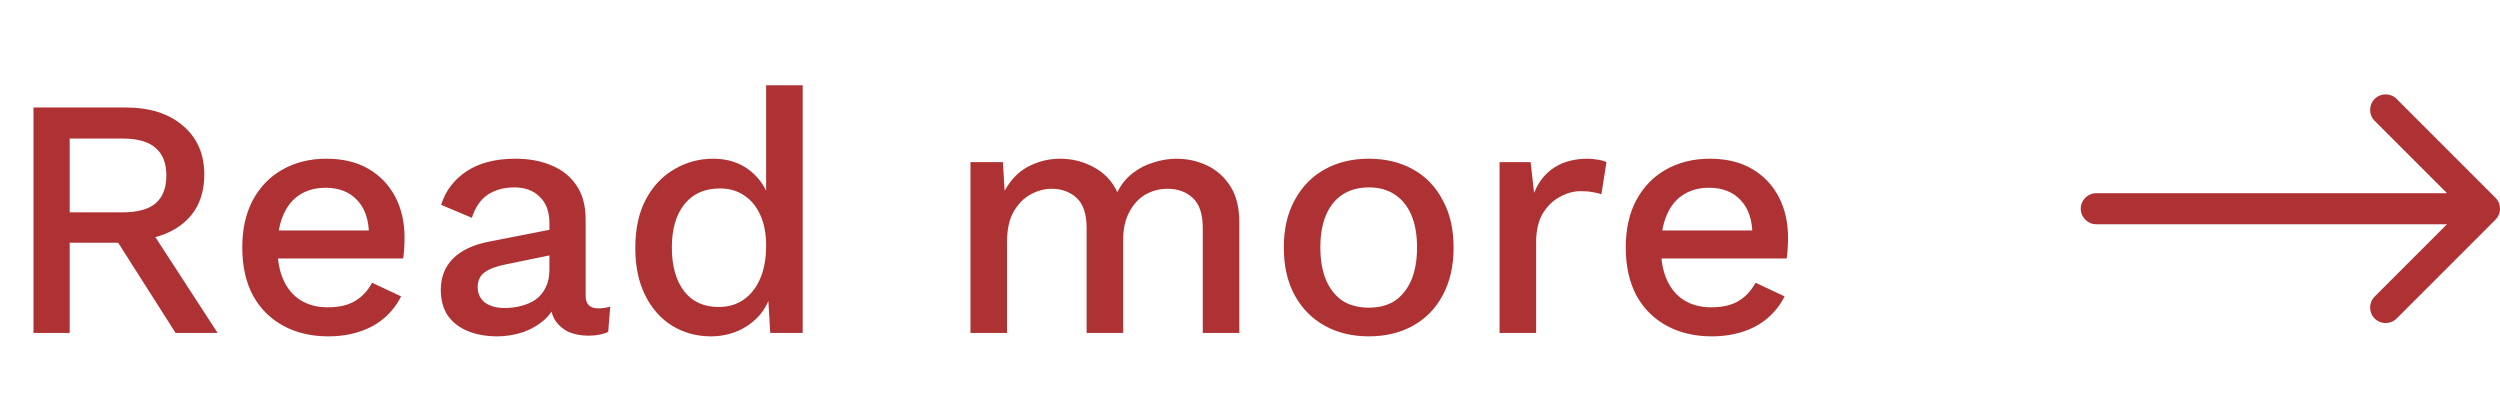 <svg width="161" height="27" viewBox="0 0 161 27" fill="none" xmlns="http://www.w3.org/2000/svg">
<path d="M8.074 6.921C9.629 6.921 10.861 7.31 11.77 8.087C12.694 8.864 13.156 9.913 13.156 11.233C13.156 12.597 12.694 13.653 11.77 14.401C10.861 15.134 9.629 15.501 8.074 15.501L7.854 15.633H4.488V21.441H2.156V6.921H8.074ZM7.898 13.675C8.851 13.675 9.555 13.484 10.01 13.103C10.479 12.707 10.714 12.106 10.714 11.299C10.714 10.507 10.479 9.913 10.01 9.517C9.555 9.121 8.851 8.923 7.898 8.923H4.488V13.675H7.898ZM9.284 14.159L14.014 21.441H11.308L7.26 15.083L9.284 14.159ZM21.146 21.661C20.047 21.661 19.078 21.434 18.242 20.979C17.407 20.524 16.754 19.872 16.285 19.021C15.83 18.156 15.602 17.129 15.602 15.941C15.602 14.753 15.83 13.734 16.285 12.883C16.754 12.018 17.399 11.358 18.221 10.903C19.042 10.448 19.973 10.221 21.015 10.221C22.085 10.221 22.994 10.441 23.742 10.881C24.491 11.321 25.062 11.922 25.459 12.685C25.855 13.448 26.052 14.313 26.052 15.281C26.052 15.545 26.045 15.794 26.03 16.029C26.016 16.264 25.994 16.469 25.965 16.645H17.12V14.841H24.93L23.765 15.193C23.765 14.196 23.515 13.433 23.017 12.905C22.518 12.362 21.836 12.091 20.971 12.091C20.34 12.091 19.79 12.238 19.32 12.531C18.851 12.824 18.492 13.264 18.242 13.851C17.993 14.423 17.869 15.127 17.869 15.963C17.869 16.784 18 17.481 18.265 18.053C18.529 18.625 18.902 19.058 19.387 19.351C19.87 19.644 20.442 19.791 21.102 19.791C21.836 19.791 22.43 19.652 22.884 19.373C23.339 19.094 23.698 18.706 23.962 18.207L25.832 19.087C25.569 19.615 25.209 20.077 24.755 20.473C24.314 20.854 23.787 21.148 23.171 21.353C22.555 21.558 21.88 21.661 21.146 21.661ZM35.383 14.379C35.383 13.646 35.178 13.081 34.767 12.685C34.371 12.274 33.821 12.069 33.117 12.069C32.457 12.069 31.893 12.223 31.423 12.531C30.954 12.839 30.609 13.338 30.389 14.027L28.409 13.191C28.688 12.296 29.231 11.578 30.037 11.035C30.859 10.492 31.915 10.221 33.205 10.221C34.085 10.221 34.863 10.368 35.537 10.661C36.212 10.94 36.74 11.365 37.121 11.937C37.517 12.509 37.715 13.242 37.715 14.137V19.043C37.715 19.586 37.987 19.857 38.529 19.857C38.793 19.857 39.05 19.82 39.299 19.747L39.167 21.375C38.83 21.536 38.405 21.617 37.891 21.617C37.422 21.617 36.997 21.536 36.615 21.375C36.249 21.199 35.955 20.942 35.735 20.605C35.53 20.253 35.427 19.82 35.427 19.307V19.153L35.911 19.131C35.779 19.703 35.508 20.18 35.097 20.561C34.687 20.928 34.21 21.206 33.667 21.397C33.125 21.573 32.575 21.661 32.017 21.661C31.328 21.661 30.705 21.551 30.147 21.331C29.605 21.111 29.172 20.781 28.849 20.341C28.541 19.886 28.387 19.329 28.387 18.669C28.387 17.848 28.651 17.173 29.179 16.645C29.722 16.117 30.485 15.758 31.467 15.567L35.735 14.731L35.713 16.381L32.611 17.019C31.995 17.136 31.533 17.305 31.225 17.525C30.917 17.745 30.763 18.068 30.763 18.493C30.763 18.904 30.917 19.234 31.225 19.483C31.548 19.718 31.973 19.835 32.501 19.835C32.868 19.835 33.22 19.791 33.557 19.703C33.909 19.615 34.225 19.476 34.503 19.285C34.782 19.08 34.995 18.823 35.141 18.515C35.303 18.192 35.383 17.811 35.383 17.371V14.379ZM45.775 21.661C44.865 21.661 44.037 21.434 43.289 20.979C42.555 20.524 41.976 19.872 41.551 19.021C41.125 18.17 40.913 17.151 40.913 15.963C40.913 14.731 41.14 13.69 41.595 12.839C42.049 11.988 42.658 11.343 43.421 10.903C44.183 10.448 45.019 10.221 45.929 10.221C46.867 10.221 47.659 10.478 48.305 10.991C48.95 11.504 49.383 12.172 49.603 12.993L49.339 13.235V5.491H51.693V21.441H49.603L49.427 18.449L49.735 18.471C49.632 19.131 49.39 19.703 49.009 20.187C48.627 20.656 48.151 21.023 47.579 21.287C47.021 21.536 46.42 21.661 45.775 21.661ZM46.281 19.769C46.911 19.769 47.454 19.608 47.909 19.285C48.363 18.962 48.715 18.508 48.965 17.921C49.214 17.334 49.339 16.63 49.339 15.809C49.339 15.046 49.214 14.394 48.965 13.851C48.715 13.294 48.363 12.868 47.909 12.575C47.469 12.282 46.955 12.135 46.369 12.135C45.386 12.135 44.623 12.472 44.081 13.147C43.538 13.822 43.267 14.753 43.267 15.941C43.267 17.129 43.531 18.068 44.059 18.757C44.587 19.432 45.327 19.769 46.281 19.769ZM62.498 21.441V10.441H64.588L64.698 12.289C65.079 11.585 65.585 11.064 66.216 10.727C66.861 10.39 67.543 10.221 68.262 10.221C69.054 10.221 69.78 10.404 70.44 10.771C71.115 11.123 71.621 11.658 71.958 12.377C72.192 11.893 72.515 11.49 72.926 11.167C73.337 10.844 73.791 10.61 74.29 10.463C74.788 10.302 75.28 10.221 75.764 10.221C76.468 10.221 77.128 10.368 77.744 10.661C78.36 10.954 78.859 11.402 79.24 12.003C79.621 12.604 79.812 13.374 79.812 14.313V21.441H77.458V14.687C77.458 13.792 77.245 13.147 76.82 12.751C76.394 12.355 75.852 12.157 75.192 12.157C74.678 12.157 74.202 12.282 73.762 12.531C73.337 12.78 72.992 13.154 72.728 13.653C72.464 14.137 72.332 14.738 72.332 15.457V21.441H69.978V14.687C69.978 13.792 69.765 13.147 69.34 12.751C68.915 12.355 68.372 12.157 67.712 12.157C67.272 12.157 66.832 12.274 66.392 12.509C65.952 12.744 65.585 13.11 65.292 13.609C64.999 14.108 64.852 14.768 64.852 15.589V21.441H62.498ZM88.155 10.221C89.225 10.221 90.171 10.448 90.993 10.903C91.814 11.358 92.452 12.018 92.907 12.883C93.376 13.734 93.611 14.753 93.611 15.941C93.611 17.129 93.376 18.156 92.907 19.021C92.452 19.872 91.814 20.524 90.993 20.979C90.171 21.434 89.225 21.661 88.155 21.661C87.084 21.661 86.138 21.434 85.317 20.979C84.495 20.524 83.85 19.872 83.381 19.021C82.911 18.156 82.677 17.129 82.677 15.941C82.677 14.753 82.911 13.734 83.381 12.883C83.85 12.018 84.495 11.358 85.317 10.903C86.138 10.448 87.084 10.221 88.155 10.221ZM88.155 12.069C87.495 12.069 86.93 12.223 86.461 12.531C86.006 12.824 85.654 13.257 85.405 13.829C85.155 14.401 85.031 15.105 85.031 15.941C85.031 16.762 85.155 17.466 85.405 18.053C85.654 18.625 86.006 19.065 86.461 19.373C86.93 19.666 87.495 19.813 88.155 19.813C88.815 19.813 89.372 19.666 89.827 19.373C90.281 19.065 90.633 18.625 90.883 18.053C91.132 17.466 91.257 16.762 91.257 15.941C91.257 15.105 91.132 14.401 90.883 13.829C90.633 13.257 90.281 12.824 89.827 12.531C89.372 12.223 88.815 12.069 88.155 12.069ZM96.572 21.441V10.441H98.574L98.794 12.421C99.087 11.702 99.52 11.16 100.092 10.793C100.679 10.412 101.397 10.221 102.248 10.221C102.468 10.221 102.688 10.243 102.908 10.287C103.128 10.316 103.311 10.368 103.458 10.441L103.128 12.509C102.967 12.45 102.783 12.406 102.578 12.377C102.387 12.333 102.123 12.311 101.786 12.311C101.331 12.311 100.884 12.436 100.444 12.685C100.004 12.92 99.637 13.279 99.344 13.763C99.065 14.247 98.926 14.863 98.926 15.611V21.441H96.572ZM110.242 21.661C109.142 21.661 108.174 21.434 107.338 20.979C106.502 20.524 105.85 19.872 105.38 19.021C104.926 18.156 104.698 17.129 104.698 15.941C104.698 14.753 104.926 13.734 105.38 12.883C105.85 12.018 106.495 11.358 107.316 10.903C108.138 10.448 109.069 10.221 110.11 10.221C111.181 10.221 112.09 10.441 112.838 10.881C113.586 11.321 114.158 11.922 114.554 12.685C114.95 13.448 115.148 14.313 115.148 15.281C115.148 15.545 115.141 15.794 115.126 16.029C115.112 16.264 115.09 16.469 115.06 16.645H106.216V14.841H114.026L112.86 15.193C112.86 14.196 112.611 13.433 112.112 12.905C111.614 12.362 110.932 12.091 110.066 12.091C109.436 12.091 108.886 12.238 108.416 12.531C107.947 12.824 107.588 13.264 107.338 13.851C107.089 14.423 106.964 15.127 106.964 15.963C106.964 16.784 107.096 17.481 107.36 18.053C107.624 18.625 107.998 19.058 108.482 19.351C108.966 19.644 109.538 19.791 110.198 19.791C110.932 19.791 111.526 19.652 111.98 19.373C112.435 19.094 112.794 18.706 113.058 18.207L114.928 19.087C114.664 19.615 114.305 20.077 113.85 20.473C113.41 20.854 112.882 21.148 112.266 21.353C111.65 21.558 110.976 21.661 110.242 21.661Z" fill="#AE3233"/>
<path d="M135 12.441C134.448 12.441 134 12.889 134 13.441C134 13.993 134.448 14.441 135 14.441V12.441ZM160.707 14.148C161.098 13.758 161.098 13.124 160.707 12.734L154.343 6.37C153.953 5.979 153.319 5.979 152.929 6.37C152.538 6.76 152.538 7.394 152.929 7.784L158.586 13.441L152.929 19.098C152.538 19.488 152.538 20.122 152.929 20.512C153.319 20.902 153.953 20.902 154.343 20.512L160.707 14.148ZM135 14.441H160V12.441H135V14.441Z" fill="#AE3233"/>
</svg>
